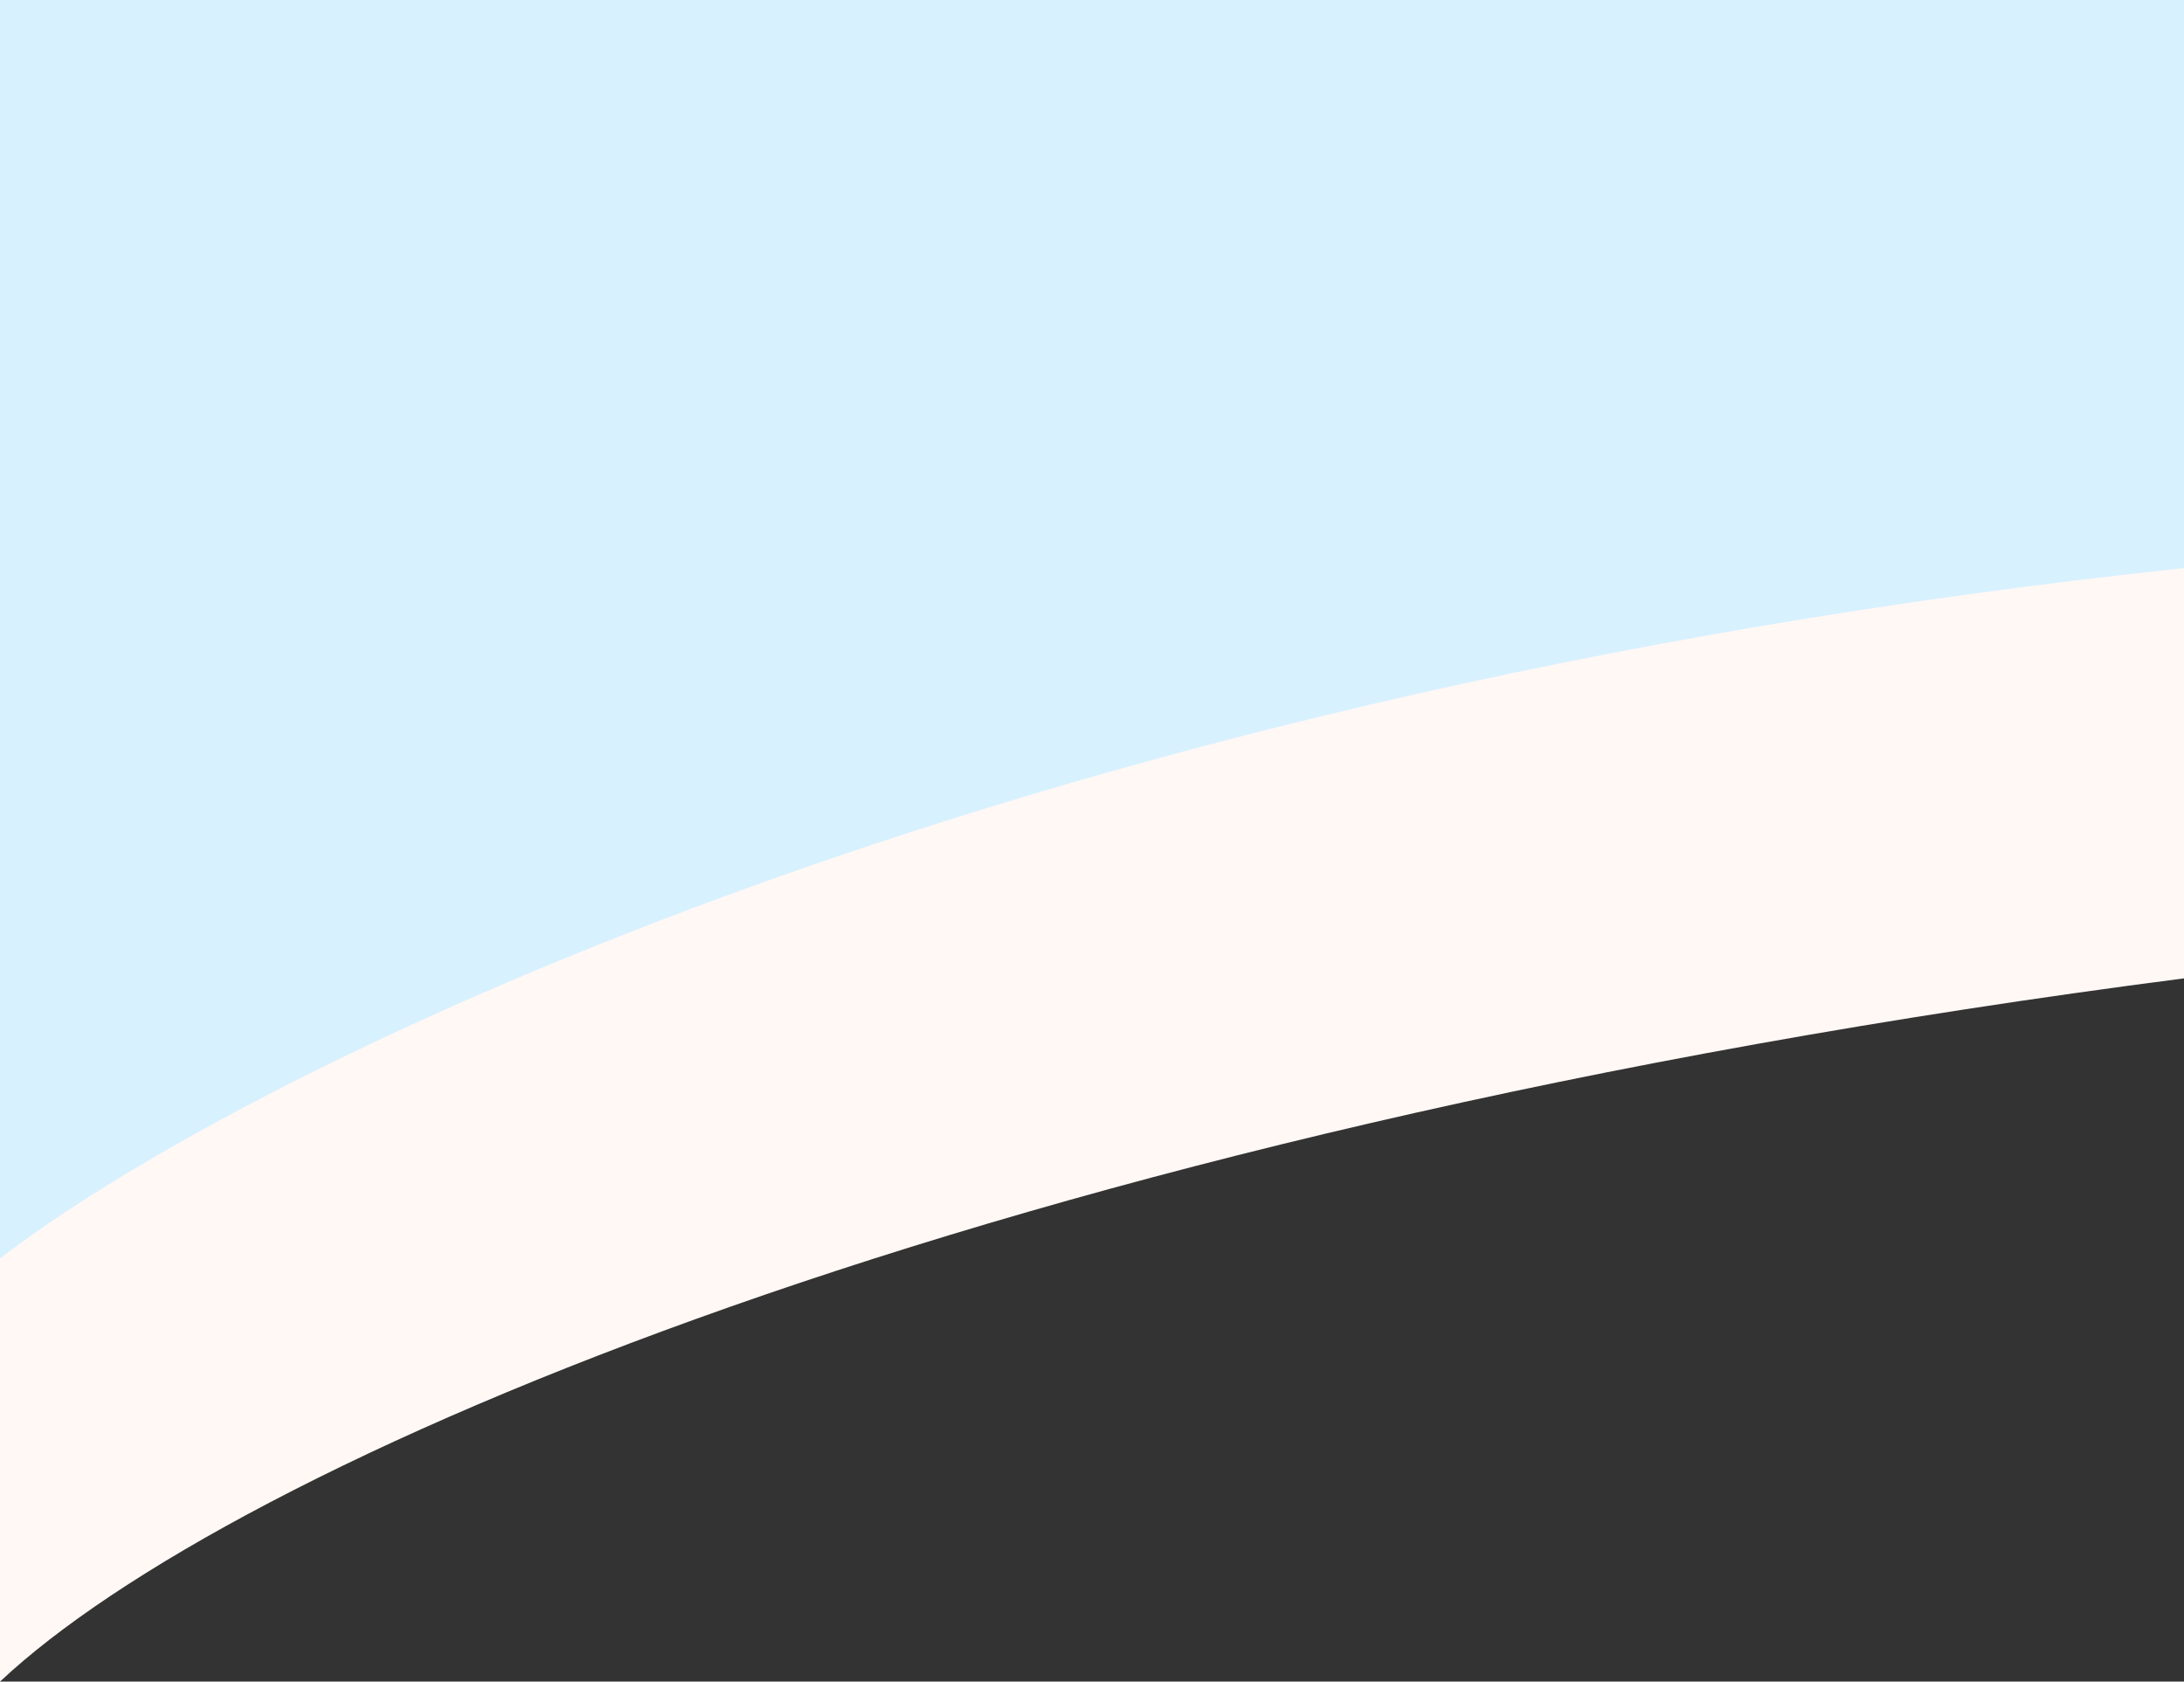 <svg width="1299" height="1000" viewBox="0 0 1299 1000" fill="none" xmlns="http://www.w3.org/2000/svg">
<rect x="0" y="0" width="1299" height="1000" fill="#333333" stroke="none"/>
<path d="M1299 581.797C588.042 673.665 136.767 871.435 0 1000V277.331H1299V581.797Z" fill="#FFF8F5"/>
<path d="M1299 337.841C588.042 413.189 136.767 642.921 0 748.368V0H1299V337.841Z" fill="#D8F1FF"/>
</svg>
